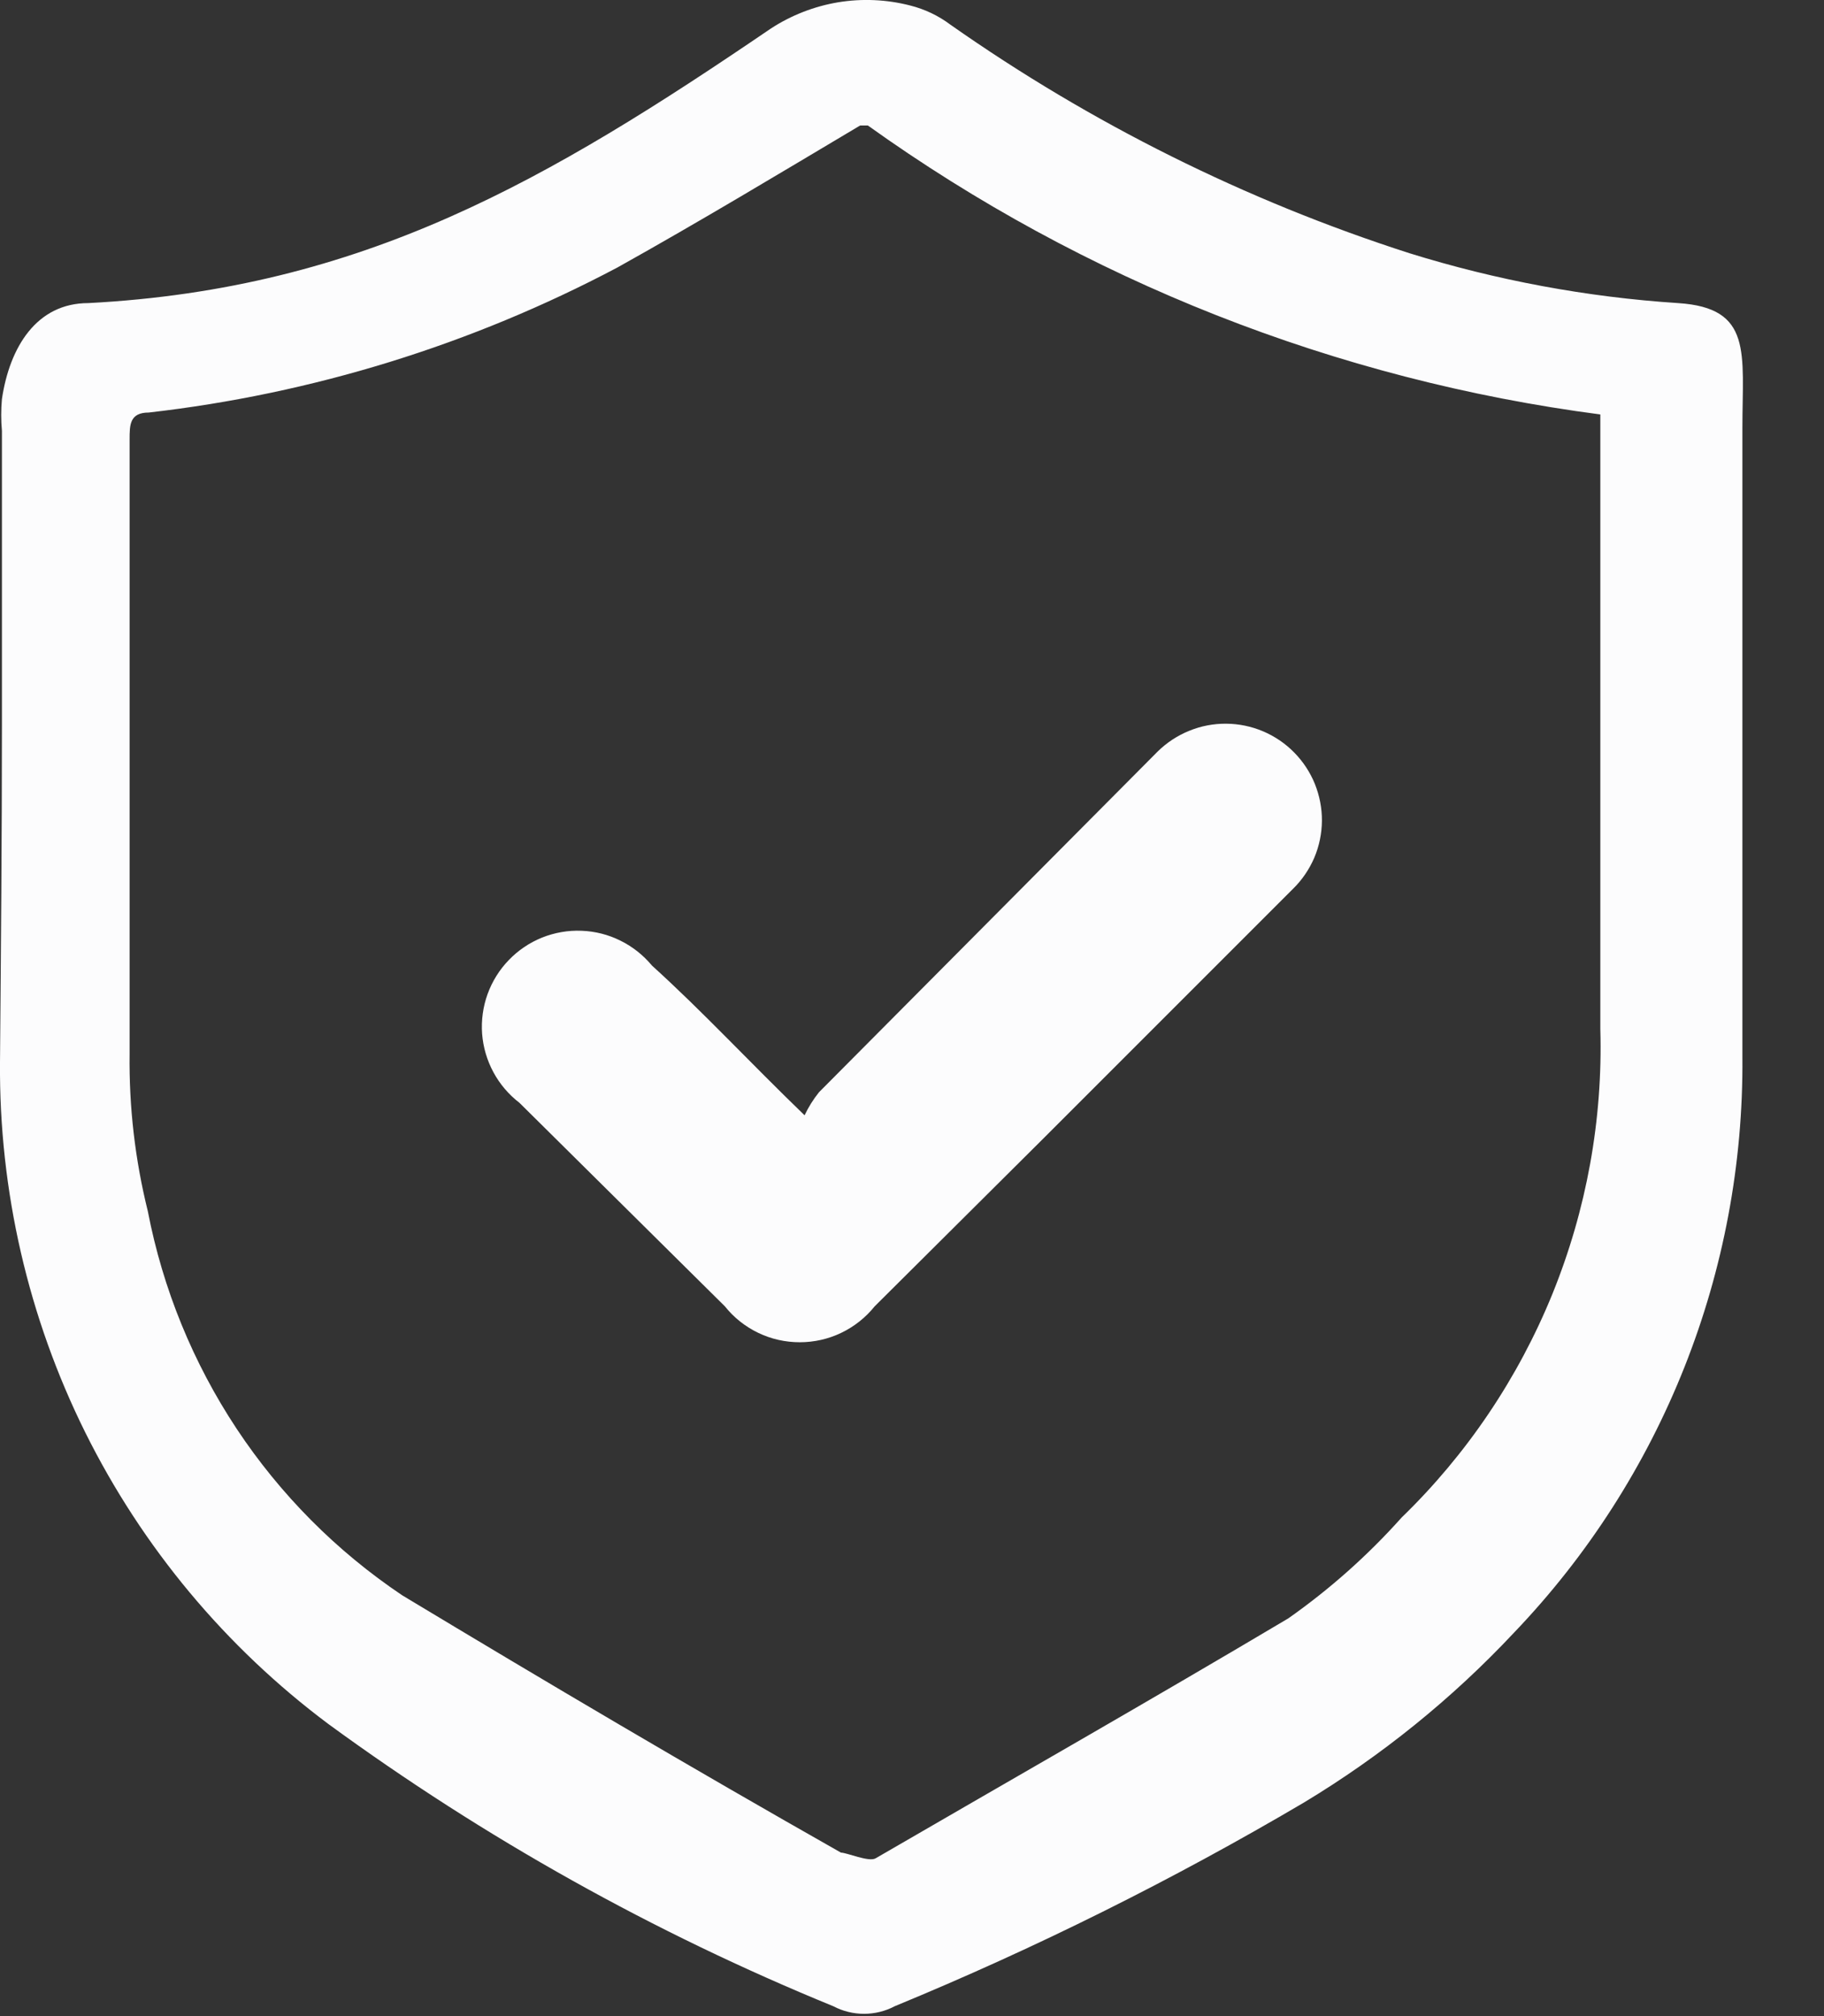 <svg width="19" height="21" viewBox="0 0 19 21" fill="none" xmlns="http://www.w3.org/2000/svg">
<rect x="0" y="0" width="19" height="21" fill="#333333" stroke="none"/>
<path d="M0.02 7.557V4.487C0.01 4.378 0.01 4.267 0.02 4.157C0.1 3.617 0.38 3.157 0.92 3.157C3.78 3.007 5.71 1.877 8.03 0.297C8.242 0.159 8.48 0.066 8.73 0.024C8.98 -0.017 9.235 -0.006 9.48 0.057C9.632 0.095 9.775 0.163 9.9 0.257C11.365 1.286 12.976 2.089 14.68 2.637C15.59 2.92 16.53 3.095 17.48 3.157C18.26 3.207 18.15 3.677 18.15 4.457V11.007C18.169 13.241 17.315 15.394 15.77 17.007C15.125 17.695 14.388 18.29 13.58 18.777C12.212 19.583 10.788 20.292 9.32 20.897C9.222 20.949 9.112 20.976 9 20.976C8.889 20.976 8.779 20.949 8.68 20.897C6.814 20.134 5.048 19.147 3.42 17.957C2.35 17.157 1.483 16.117 0.888 14.92C0.294 13.723 -0.01 12.403 0 11.067C0.01 9.877 0.02 8.717 0.02 7.557ZM9.02 1.307H8.96C8.12 1.807 7.29 2.307 6.43 2.787C4.912 3.59 3.257 4.102 1.55 4.297C1.35 4.297 1.35 4.427 1.35 4.577C1.35 6.707 1.35 8.847 1.35 10.977C1.343 11.53 1.407 12.081 1.54 12.617C1.696 13.426 2.011 14.196 2.465 14.882C2.92 15.569 3.506 16.158 4.19 16.617C5.7 17.527 7.19 18.407 8.76 19.297C8.82 19.297 9.05 19.397 9.12 19.357C10.55 18.527 11.99 17.707 13.42 16.857C13.852 16.553 14.248 16.201 14.6 15.807C15.279 15.149 15.813 14.356 16.17 13.48C16.526 12.603 16.697 11.663 16.67 10.717C16.67 8.837 16.67 6.967 16.67 5.097V4.317C13.918 3.957 11.297 2.923 9.04 1.307H9.02Z" fill="#FCFCFD"/>
<path d="M8.381 11.617C8.421 11.532 8.472 11.451 8.531 11.377L12.06 7.827C12.154 7.735 12.266 7.661 12.388 7.612C12.51 7.562 12.641 7.537 12.773 7.538C12.905 7.539 13.035 7.566 13.156 7.617C13.278 7.669 13.388 7.743 13.48 7.837C13.573 7.931 13.646 8.042 13.696 8.164C13.745 8.287 13.771 8.417 13.77 8.549C13.769 8.681 13.742 8.812 13.691 8.933C13.639 9.054 13.564 9.165 13.47 9.257L10.88 11.847L9.111 13.607C9.017 13.724 8.898 13.818 8.763 13.883C8.628 13.948 8.48 13.981 8.331 13.981C8.181 13.981 8.033 13.948 7.898 13.883C7.763 13.818 7.644 13.724 7.551 13.607L5.411 11.487C5.299 11.401 5.207 11.293 5.14 11.169C5.073 11.045 5.033 10.909 5.022 10.768C5.012 10.628 5.031 10.487 5.079 10.354C5.127 10.222 5.202 10.101 5.3 10C5.398 9.898 5.516 9.819 5.646 9.766C5.777 9.714 5.917 9.689 6.058 9.695C6.199 9.7 6.337 9.735 6.463 9.798C6.589 9.86 6.701 9.949 6.791 10.057C7.331 10.547 7.791 11.047 8.381 11.617Z" fill="#FCFCFD"/>
</svg>
